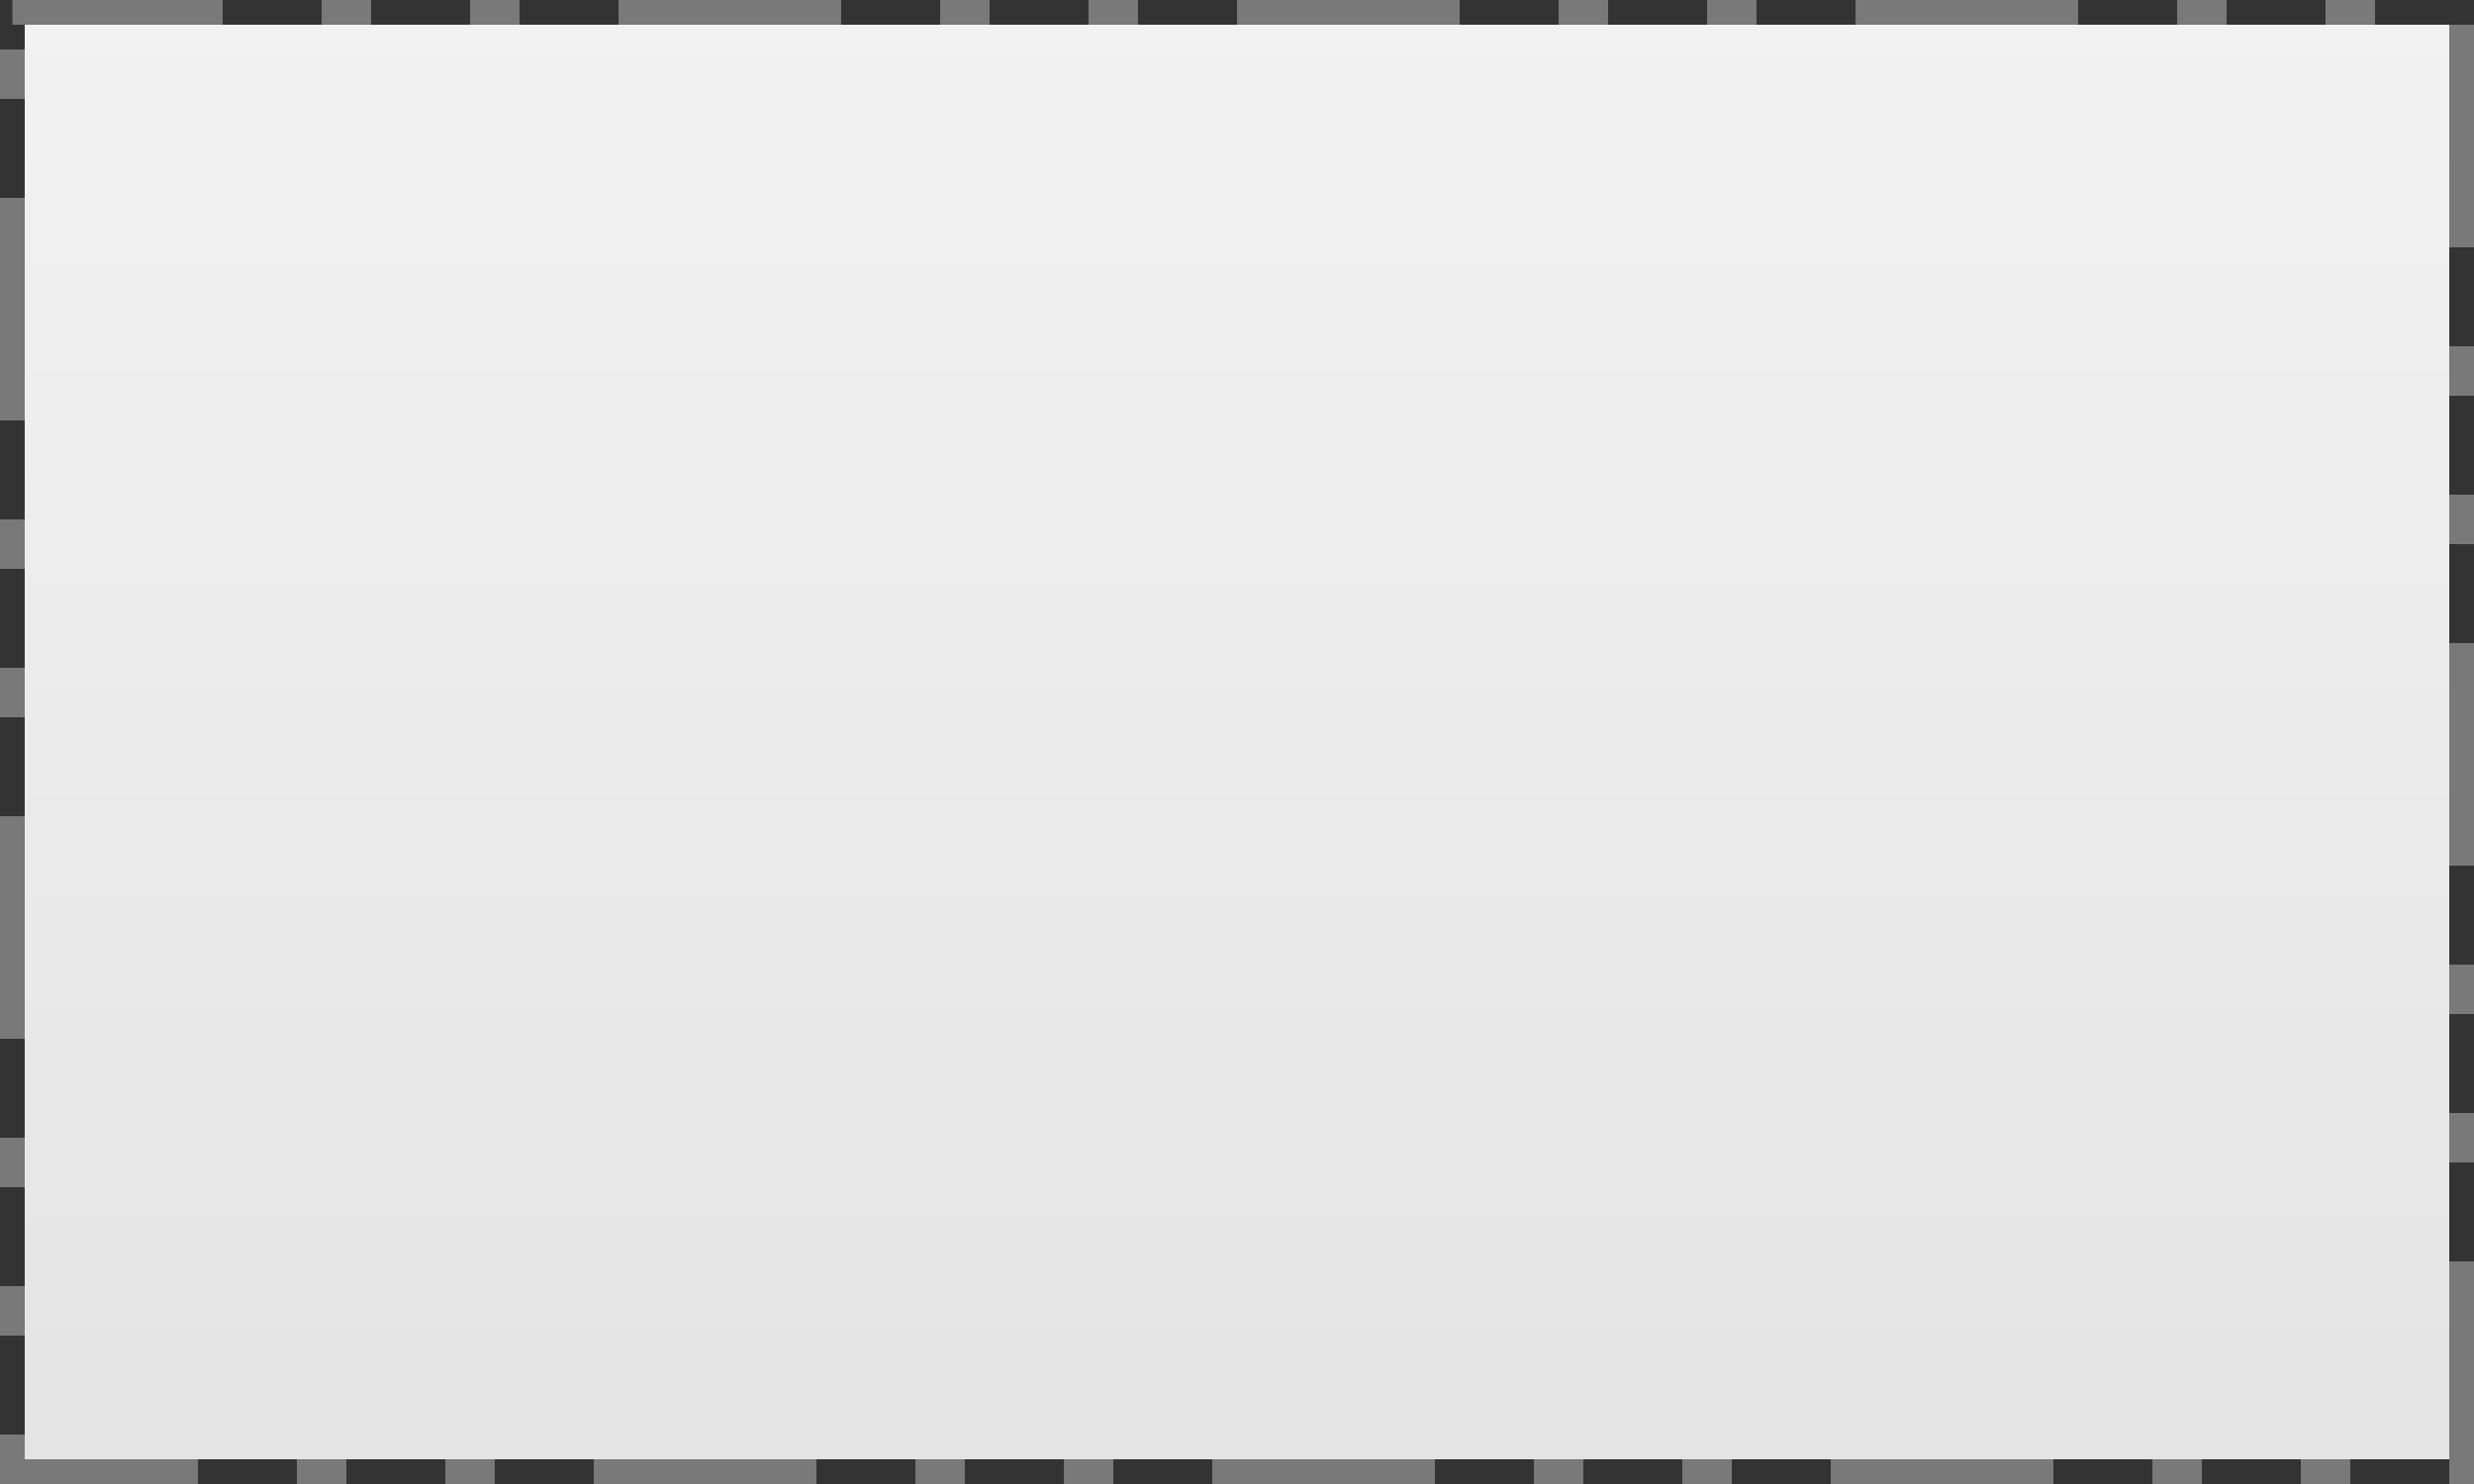 ﻿<?xml version="1.0" encoding="utf-8"?>
<svg version="1.1" width="100px" height="60px" xmlns:xlink="http://www.w3.org/1999/xlink" xmlns="http://www.w3.org/2000/svg">
  <rect width="100%" height="100%" fill="#333333" stroke="none"/>
  <defs>
    <linearGradient gradientUnits="userSpaceOnUse" x1="330" y1="370" x2="330" y2="430" id="LinearGradient193">
      <stop id="Stop194" stop-color="#ffffff" offset="0" />
      <stop id="Stop195" stop-color="#f2f2f2" offset="0" />
      <stop id="Stop196" stop-color="#e4e4e4" offset="1" />
      <stop id="Stop197" stop-color="#ffffff" offset="1" />
    </linearGradient>
  </defs>
  <g transform="translate(-280 -370 )">
    <path d="M 281 371  L 379 371  L 379 429  L 281 429  L 281 371  Z " fill-rule="nonzero" fill="url(#LinearGradient193)" stroke="none" />
    <path d="M 280.5 370.5  L 379.5 370.5  L 379.5 429.5  L 280.5 429.5  L 280.5 370.5  Z " stroke-width="1" stroke-dasharray="9,4,2,4,2,4" stroke="#797979" fill="none" stroke-dashoffset="0.5" />
  </g>
</svg>